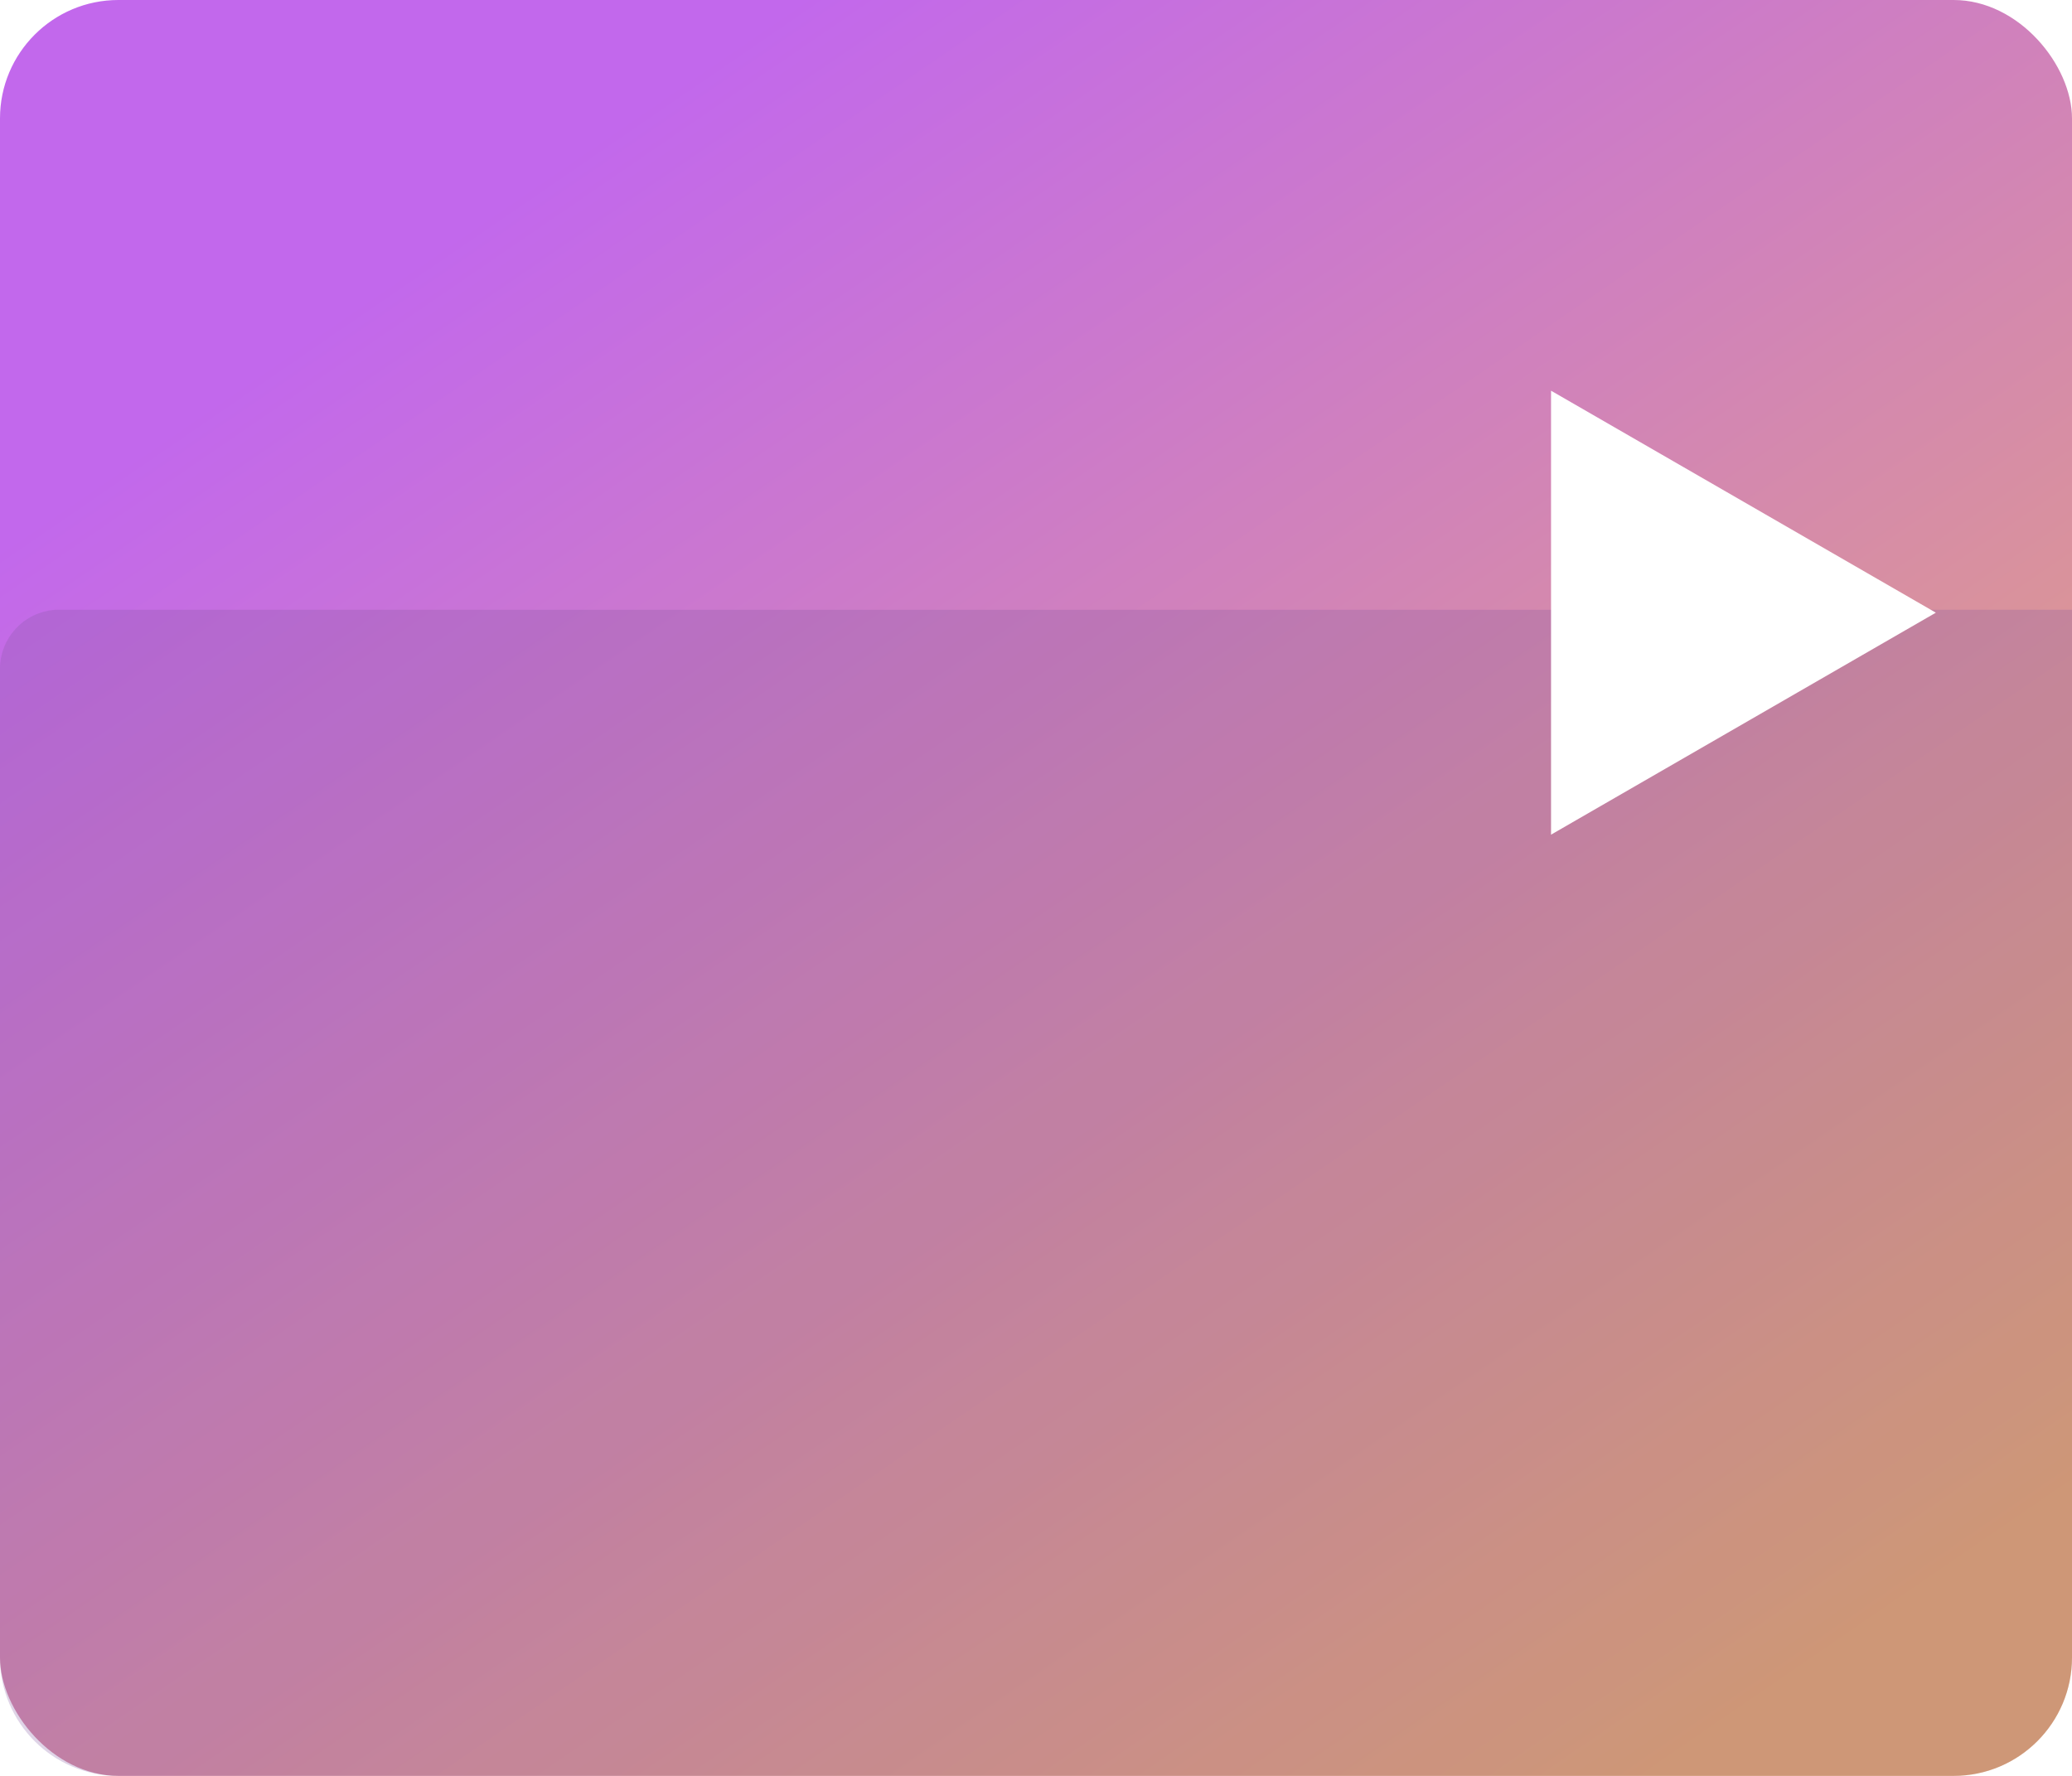 <svg width="350" height="300" viewBox="0 0 350 300" fill="none" xmlns="http://www.w3.org/2000/svg">
<rect width="350" height="300" rx="20" fill="url(#paint0_linear)"/>
<path d="M0 113C0 107.477 4.477 103 10 103H350V280C350 291.046 341.046 300 330 300H20C8.954 300 0 291.046 0 280V113Z" fill="#815AA2" fill-opacity="0.14"/>
<path d="M0 113C0 107.477 4.477 103 10 103H350V280C350 291.046 341.046 300 330 300H20C8.954 300 0 291.046 0 280V113Z" fill="#815AA2" fill-opacity="0.14"/>
<g filter="url(#filter0_d)">
<path d="M326 102.5L261 140L261 65L326 102.5Z" fill="white"/>
</g>
<defs>
<filter id="filter0_d" x="252" y="56" width="85" height="95" filterUnits="userSpaceOnUse" color-interpolation-filters="sRGB">
<feFlood flood-opacity="0" result="BackgroundImageFix"/>
<feColorMatrix in="SourceAlpha" type="matrix" values="0 0 0 0 0 0 0 0 0 0 0 0 0 0 0 0 0 0 127 0"/>
<feOffset dx="1" dy="1"/>
<feGaussianBlur stdDeviation="5"/>
<feColorMatrix type="matrix" values="0 0 0 0 0 0 0 0 0 0 0 0 0 0 0 0 0 0 0.25 0"/>
<feBlend mode="normal" in2="BackgroundImageFix" result="effect1_dropShadow"/>
<feBlend mode="normal" in="SourceGraphic" in2="effect1_dropShadow" result="shape"/>
</filter>
<linearGradient id="paint0_linear" x1="104" y1="8.87513e-07" x2="303.5" y2="291" gradientUnits="userSpaceOnUse">
<stop offset="0.049" stop-color="#C268EC"/>
<stop offset="0.985" stop-color="#E8AD69"/>
</linearGradient>
</defs>
</svg>
